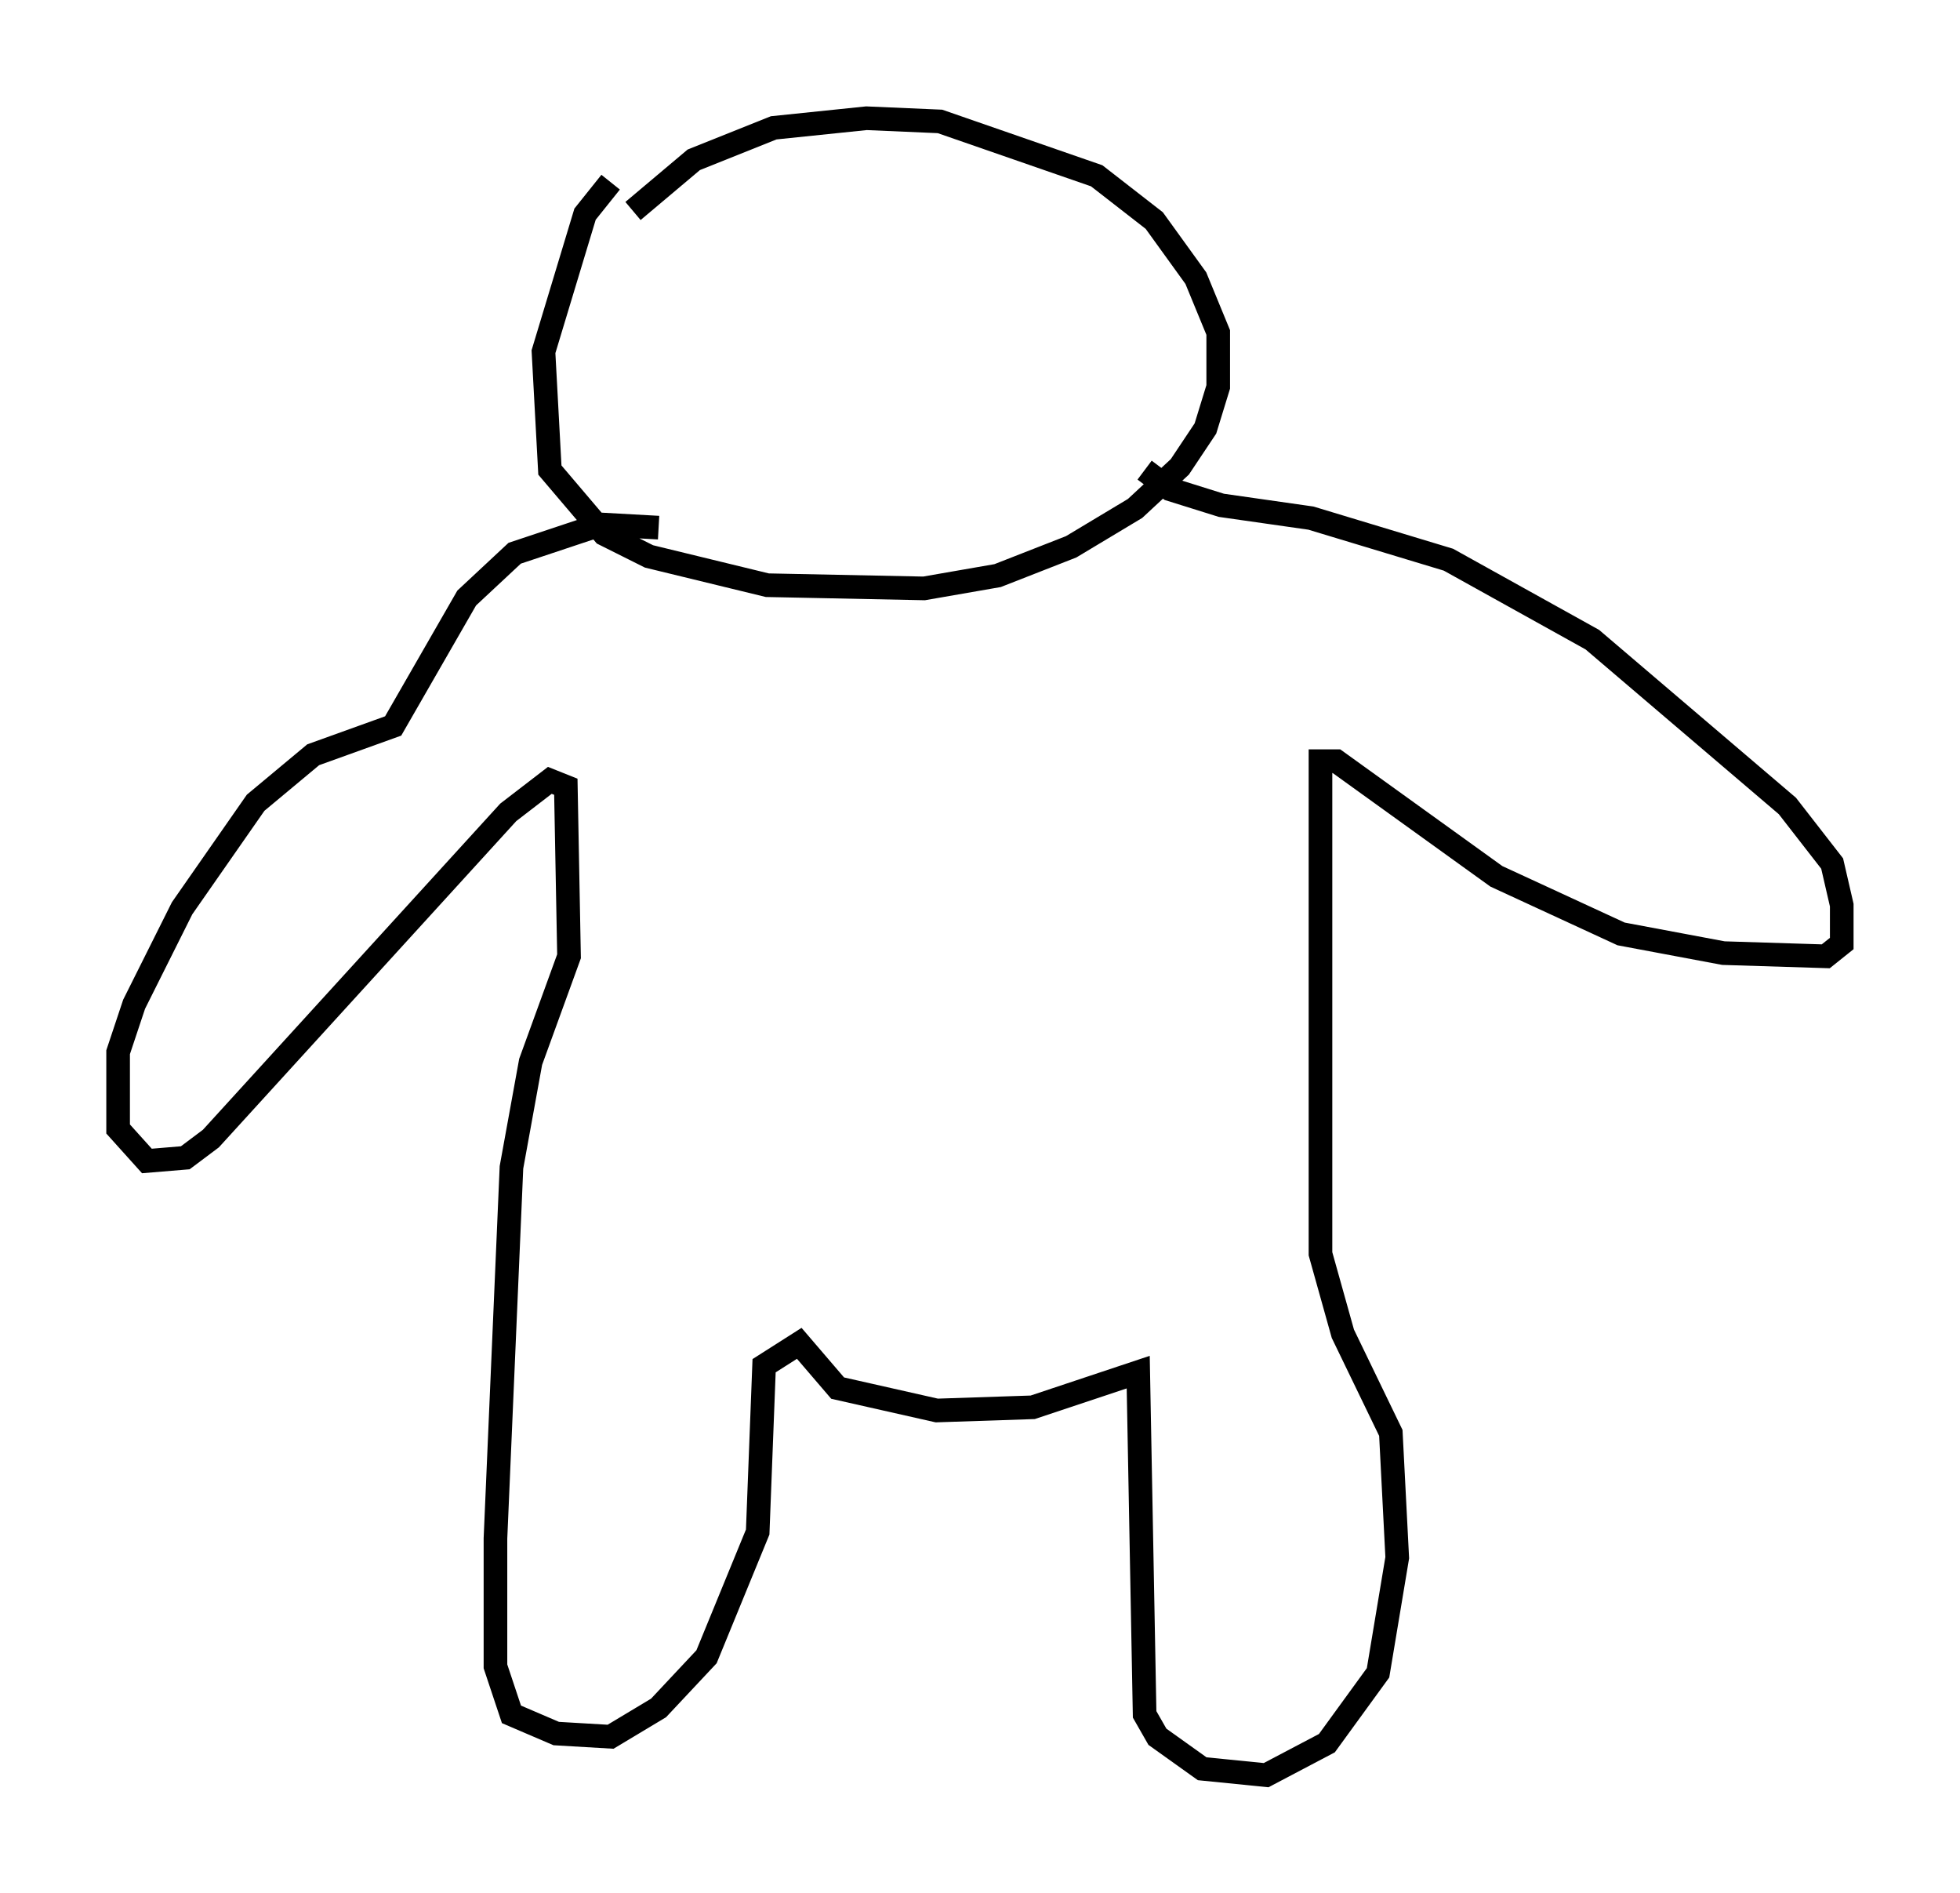 <?xml version="1.0" encoding="utf-8" ?>
<svg baseProfile="full" height="80.094" version="1.1" width="82.936" xmlns="http://www.w3.org/2000/svg" xmlns:ev="http://www.w3.org/2001/xml-events" xmlns:xlink="http://www.w3.org/1999/xlink"><defs /><rect fill="white" height="80.094" width="82.936" x="0" y="0" /><path d="M28.139, 7.436 m-2.3, 0.271 l-1.083, 1.353 -1.759, 5.819 l0.271, 5.007 2.3, 2.706 l1.894, 0.947 5.007, 1.218 l6.631, 0.135 3.112, -0.541 l3.112, -1.218 2.706, -1.624 l1.894, -1.759 1.083, -1.624 l0.541, -1.759 0.0, -2.3 l-0.947, -2.3 -1.759, -2.436 l-2.436, -1.894 -6.631, -2.3 l-3.112, -0.135 -3.924, 0.406 l-3.383, 1.353 -2.571, 2.165 m1.083, 13.396 l-2.436, -0.135 -3.654, 1.218 l-2.03, 1.894 -3.112, 5.413 l-3.383, 1.218 -2.436, 2.03 l-3.112, 4.465 -2.03, 4.059 l-0.677, 2.03 0.0, 3.248 l1.218, 1.353 1.624, -0.135 l1.083, -0.812 12.584, -13.802 l1.759, -1.353 0.677, 0.271 l0.135, 7.172 -1.624, 4.465 l-0.812, 4.465 -0.677, 15.697 l0.0, 5.413 0.677, 2.03 l1.894, 0.812 2.3, 0.135 l2.03, -1.218 2.03, -2.165 l2.165, -5.277 0.271, -7.036 l1.488, -0.947 1.624, 1.894 l4.195, 0.947 4.059, -0.135 l4.465, -1.488 0.271, 14.479 l0.541, 0.947 1.894, 1.353 l2.706, 0.271 2.571, -1.353 l2.165, -2.977 0.812, -4.871 l-0.271, -5.277 -2.03, -4.195 l-0.947, -3.383 0.0, -20.839 l0.677, 0.0 6.766, 4.871 l5.277, 2.436 4.33, 0.812 l4.33, 0.135 0.677, -0.541 l0.0, -1.624 -0.406, -1.759 l-1.894, -2.436 -8.254, -7.036 l-6.089, -3.383 -5.819, -1.759 l-3.789, -0.541 -2.165, -0.677 l-1.083, -0.812 " fill="none" stroke="black" stroke-width="1" /></svg>